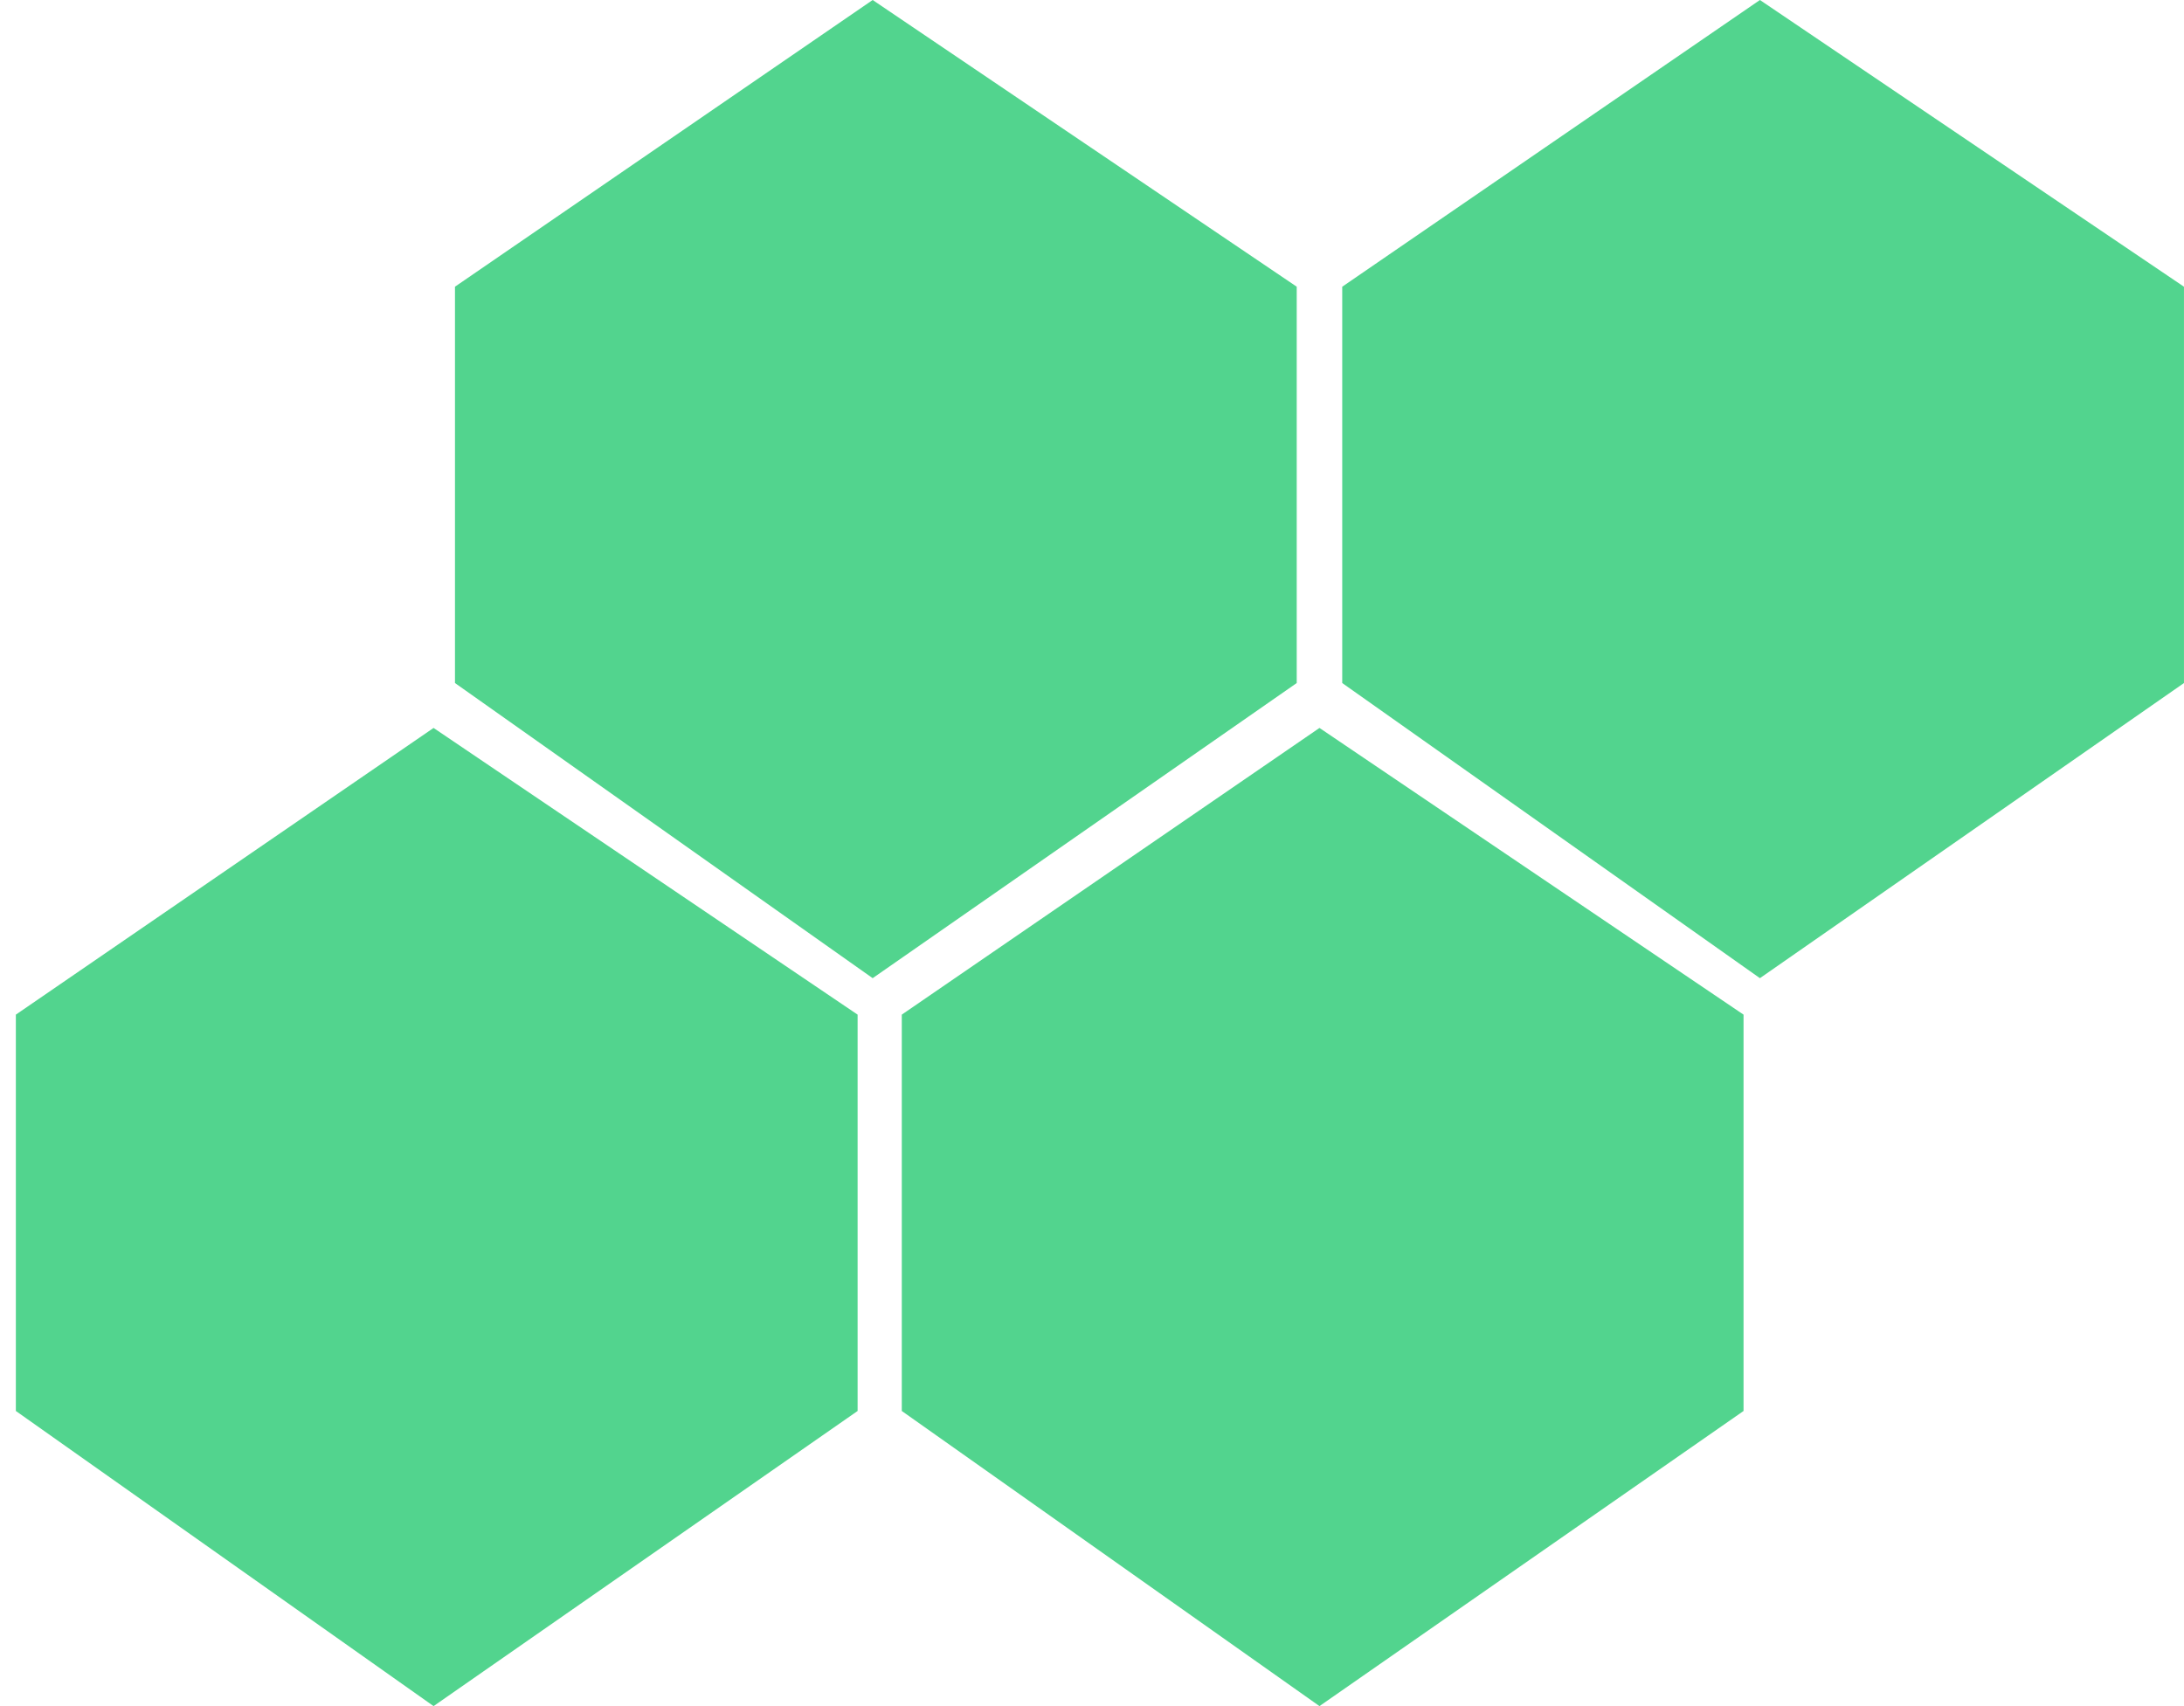 <svg width="96" height="75" viewBox="0 0 96 75" fill="none" xmlns="http://www.w3.org/2000/svg">
<path d="M19.058 32L37.697 44.603V62.026L19.058 75L0.697 62.026V44.603L19.058 32Z" fill="#52D48E"/>
<path d="M38.359 0L56.999 12.603V30.026L38.359 43L19.999 30.026V12.603L38.359 0Z" fill="#52D48E"/>
<path d="M57.999 32L76.639 44.603V62.026L57.999 75L39.639 62.026V44.603L57.999 32Z" fill="#52D48E"/>
<path d="M77.359 1.58958e-05L95.999 12.604V30.026L77.359 43L58.999 30.026V12.604L77.359 1.58958e-05Z" fill="#52D48E"/>
</svg>
